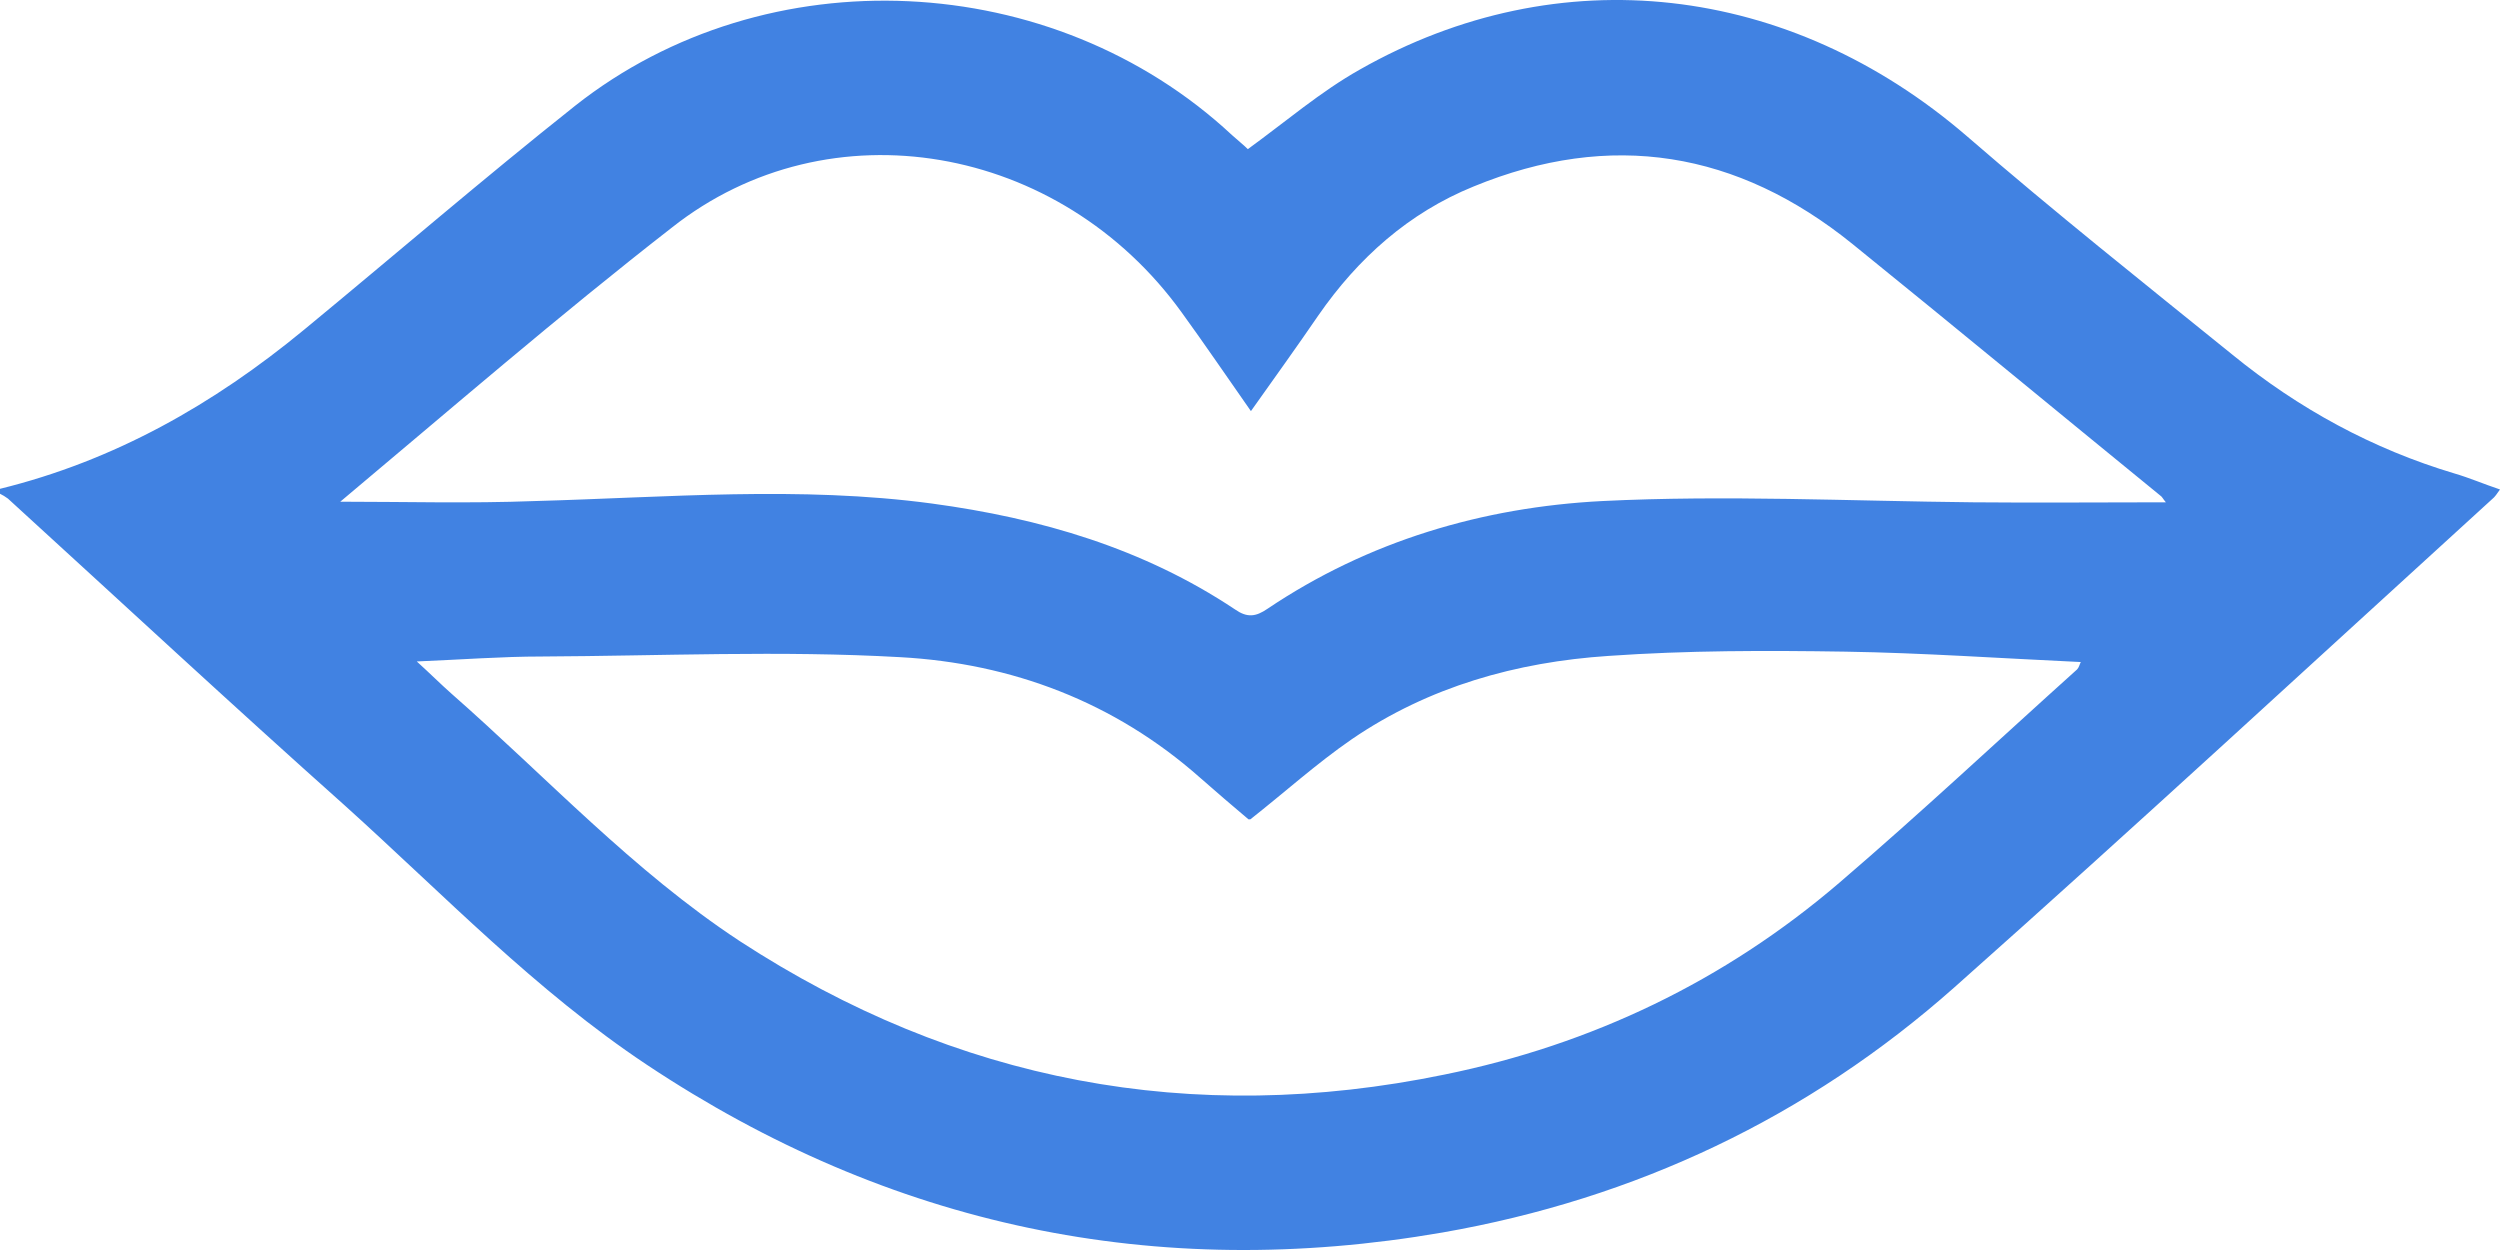 <svg width="38" height="19" viewBox="0 0 38 19" fill="none" xmlns="http://www.w3.org/2000/svg">
<path d="M0 7.43C1.74 7.002 3.247 6.146 4.623 5.011C6 3.876 7.349 2.713 8.744 1.606C11.656 -0.692 16.009 -0.478 18.726 2.053C18.819 2.137 18.912 2.211 18.967 2.267C19.544 1.848 20.074 1.392 20.67 1.057C23.702 -0.664 27.2 -0.254 29.898 2.071C31.219 3.216 32.577 4.295 33.935 5.393C34.94 6.212 36.065 6.826 37.312 7.198C37.535 7.263 37.749 7.356 38 7.44C37.953 7.505 37.926 7.551 37.879 7.588C35.163 10.063 32.465 12.556 29.712 15.003C27.479 16.985 24.856 18.222 21.926 18.734C17.572 19.488 13.526 18.641 9.833 16.185C8.14 15.059 6.744 13.598 5.247 12.249C3.526 10.714 1.833 9.142 0.121 7.579C0.084 7.551 0.037 7.523 0 7.505C0 7.477 0 7.458 0 7.43ZM6.335 10.054C6.54 10.24 6.698 10.398 6.856 10.538C8.307 11.812 9.619 13.236 11.246 14.306C14.53 16.445 18.112 17.125 21.953 16.334C24.195 15.878 26.214 14.91 27.953 13.422C29.181 12.37 30.372 11.254 31.572 10.175C31.6 10.147 31.609 10.1 31.628 10.063C30.419 10.007 29.228 9.924 28.047 9.905C26.846 9.886 25.646 9.886 24.447 9.97C23.051 10.063 21.721 10.435 20.549 11.235C20.009 11.607 19.526 12.045 19.005 12.454C18.995 12.454 18.986 12.454 18.977 12.454C18.735 12.249 18.484 12.036 18.242 11.822C16.939 10.668 15.377 10.082 13.684 9.989C11.87 9.886 10.046 9.97 8.233 9.979C7.628 9.979 7.014 10.026 6.335 10.054ZM5.172 7.626C6.14 7.626 7.135 7.654 8.13 7.616C10.139 7.561 12.158 7.384 14.167 7.654C15.814 7.877 17.377 8.333 18.772 9.263C18.958 9.393 19.088 9.375 19.265 9.254C20.8 8.221 22.54 7.709 24.354 7.616C26.223 7.523 28.112 7.616 29.991 7.635C30.958 7.644 31.926 7.635 32.921 7.635C32.874 7.579 32.865 7.551 32.837 7.533C31.274 6.258 29.721 4.974 28.158 3.709C26.409 2.295 24.484 1.978 22.4 2.834C21.414 3.234 20.642 3.923 20.037 4.797C19.712 5.272 19.377 5.737 19.014 6.249C18.642 5.718 18.307 5.225 17.963 4.751C16.112 2.183 12.605 1.569 10.214 3.458C8.493 4.797 6.837 6.23 5.172 7.626Z" fill="#4182E2"/>
</svg>
